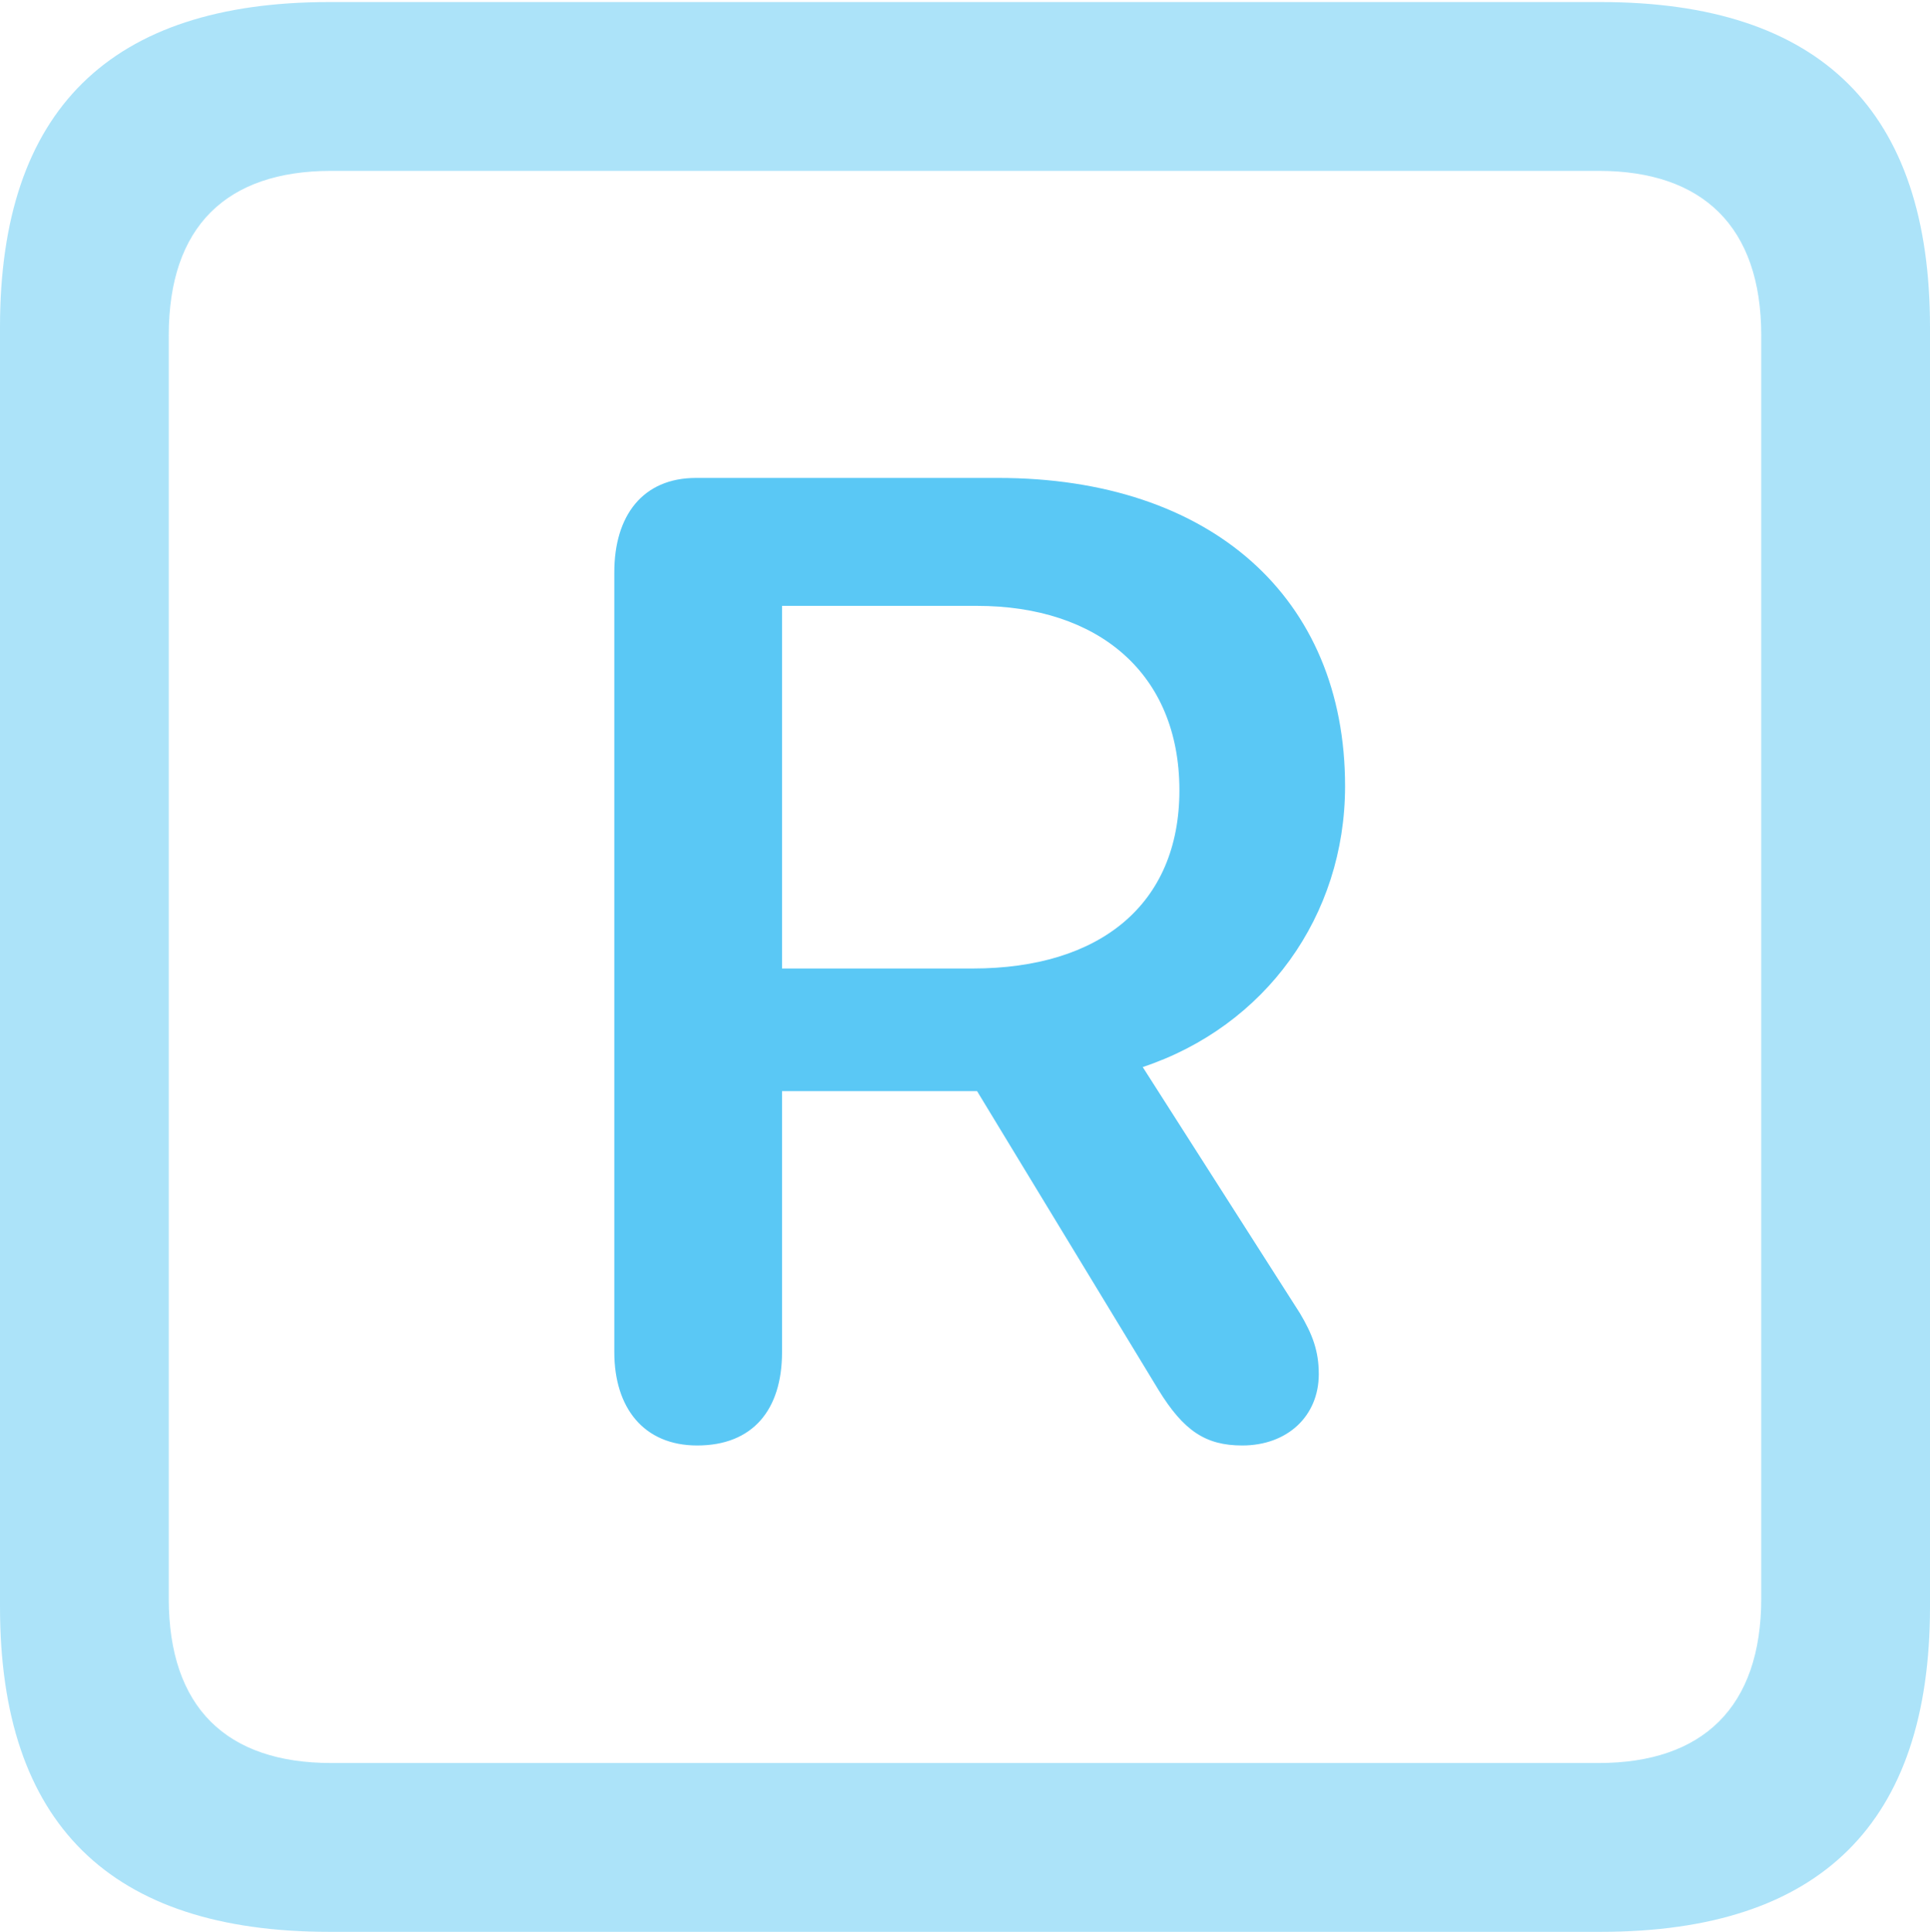 <?xml version="1.0" encoding="UTF-8"?>
<!--Generator: Apple Native CoreSVG 175.5-->
<!DOCTYPE svg
PUBLIC "-//W3C//DTD SVG 1.1//EN"
       "http://www.w3.org/Graphics/SVG/1.1/DTD/svg11.dtd">
<svg version="1.1" xmlns="http://www.w3.org/2000/svg" xmlns:xlink="http://www.w3.org/1999/xlink" width="22.473" height="22.498">
 <g>
  <rect height="22.498" opacity="0" width="22.473" x="0" y="0"/>
  <path d="M3.833 22.498L18.64 22.498C21.204 22.498 22.473 21.228 22.473 18.713L22.473 3.809C22.473 1.294 21.204 0.024 18.64 0.024L3.833 0.024C1.282 0.024 0 1.282 0 3.809L0 18.713C0 21.24 1.282 22.498 3.833 22.498ZM3.857 20.532C2.637 20.532 1.965 19.885 1.965 18.616L1.965 3.906C1.965 2.637 2.637 1.99 3.857 1.99L18.616 1.99C19.824 1.99 20.508 2.637 20.508 3.906L20.508 18.616C20.508 19.885 19.824 20.532 18.616 20.532Z" fill="#5ac8f5" fill-opacity="0.5"/>
  <path d="M8.118 16.834C8.765 16.834 9.106 16.419 9.106 15.747L9.106 12.707L11.377 12.707L13.489 16.186C13.782 16.663 14.038 16.834 14.465 16.834C14.99 16.834 15.356 16.492 15.356 16.003C15.356 15.735 15.283 15.54 15.137 15.295L13.306 12.427C14.734 11.951 15.662 10.669 15.662 9.155C15.662 6.958 14.099 5.566 11.621 5.566L8.105 5.566C7.483 5.566 7.153 6.006 7.153 6.665L7.153 15.747C7.153 16.394 7.495 16.834 8.118 16.834ZM9.106 11.279L9.106 7.056L11.377 7.056C12.781 7.056 13.733 7.837 13.733 9.204C13.733 10.535 12.805 11.279 11.328 11.279Z" fill="#5ac8f5"/>
 </g>
</svg>
